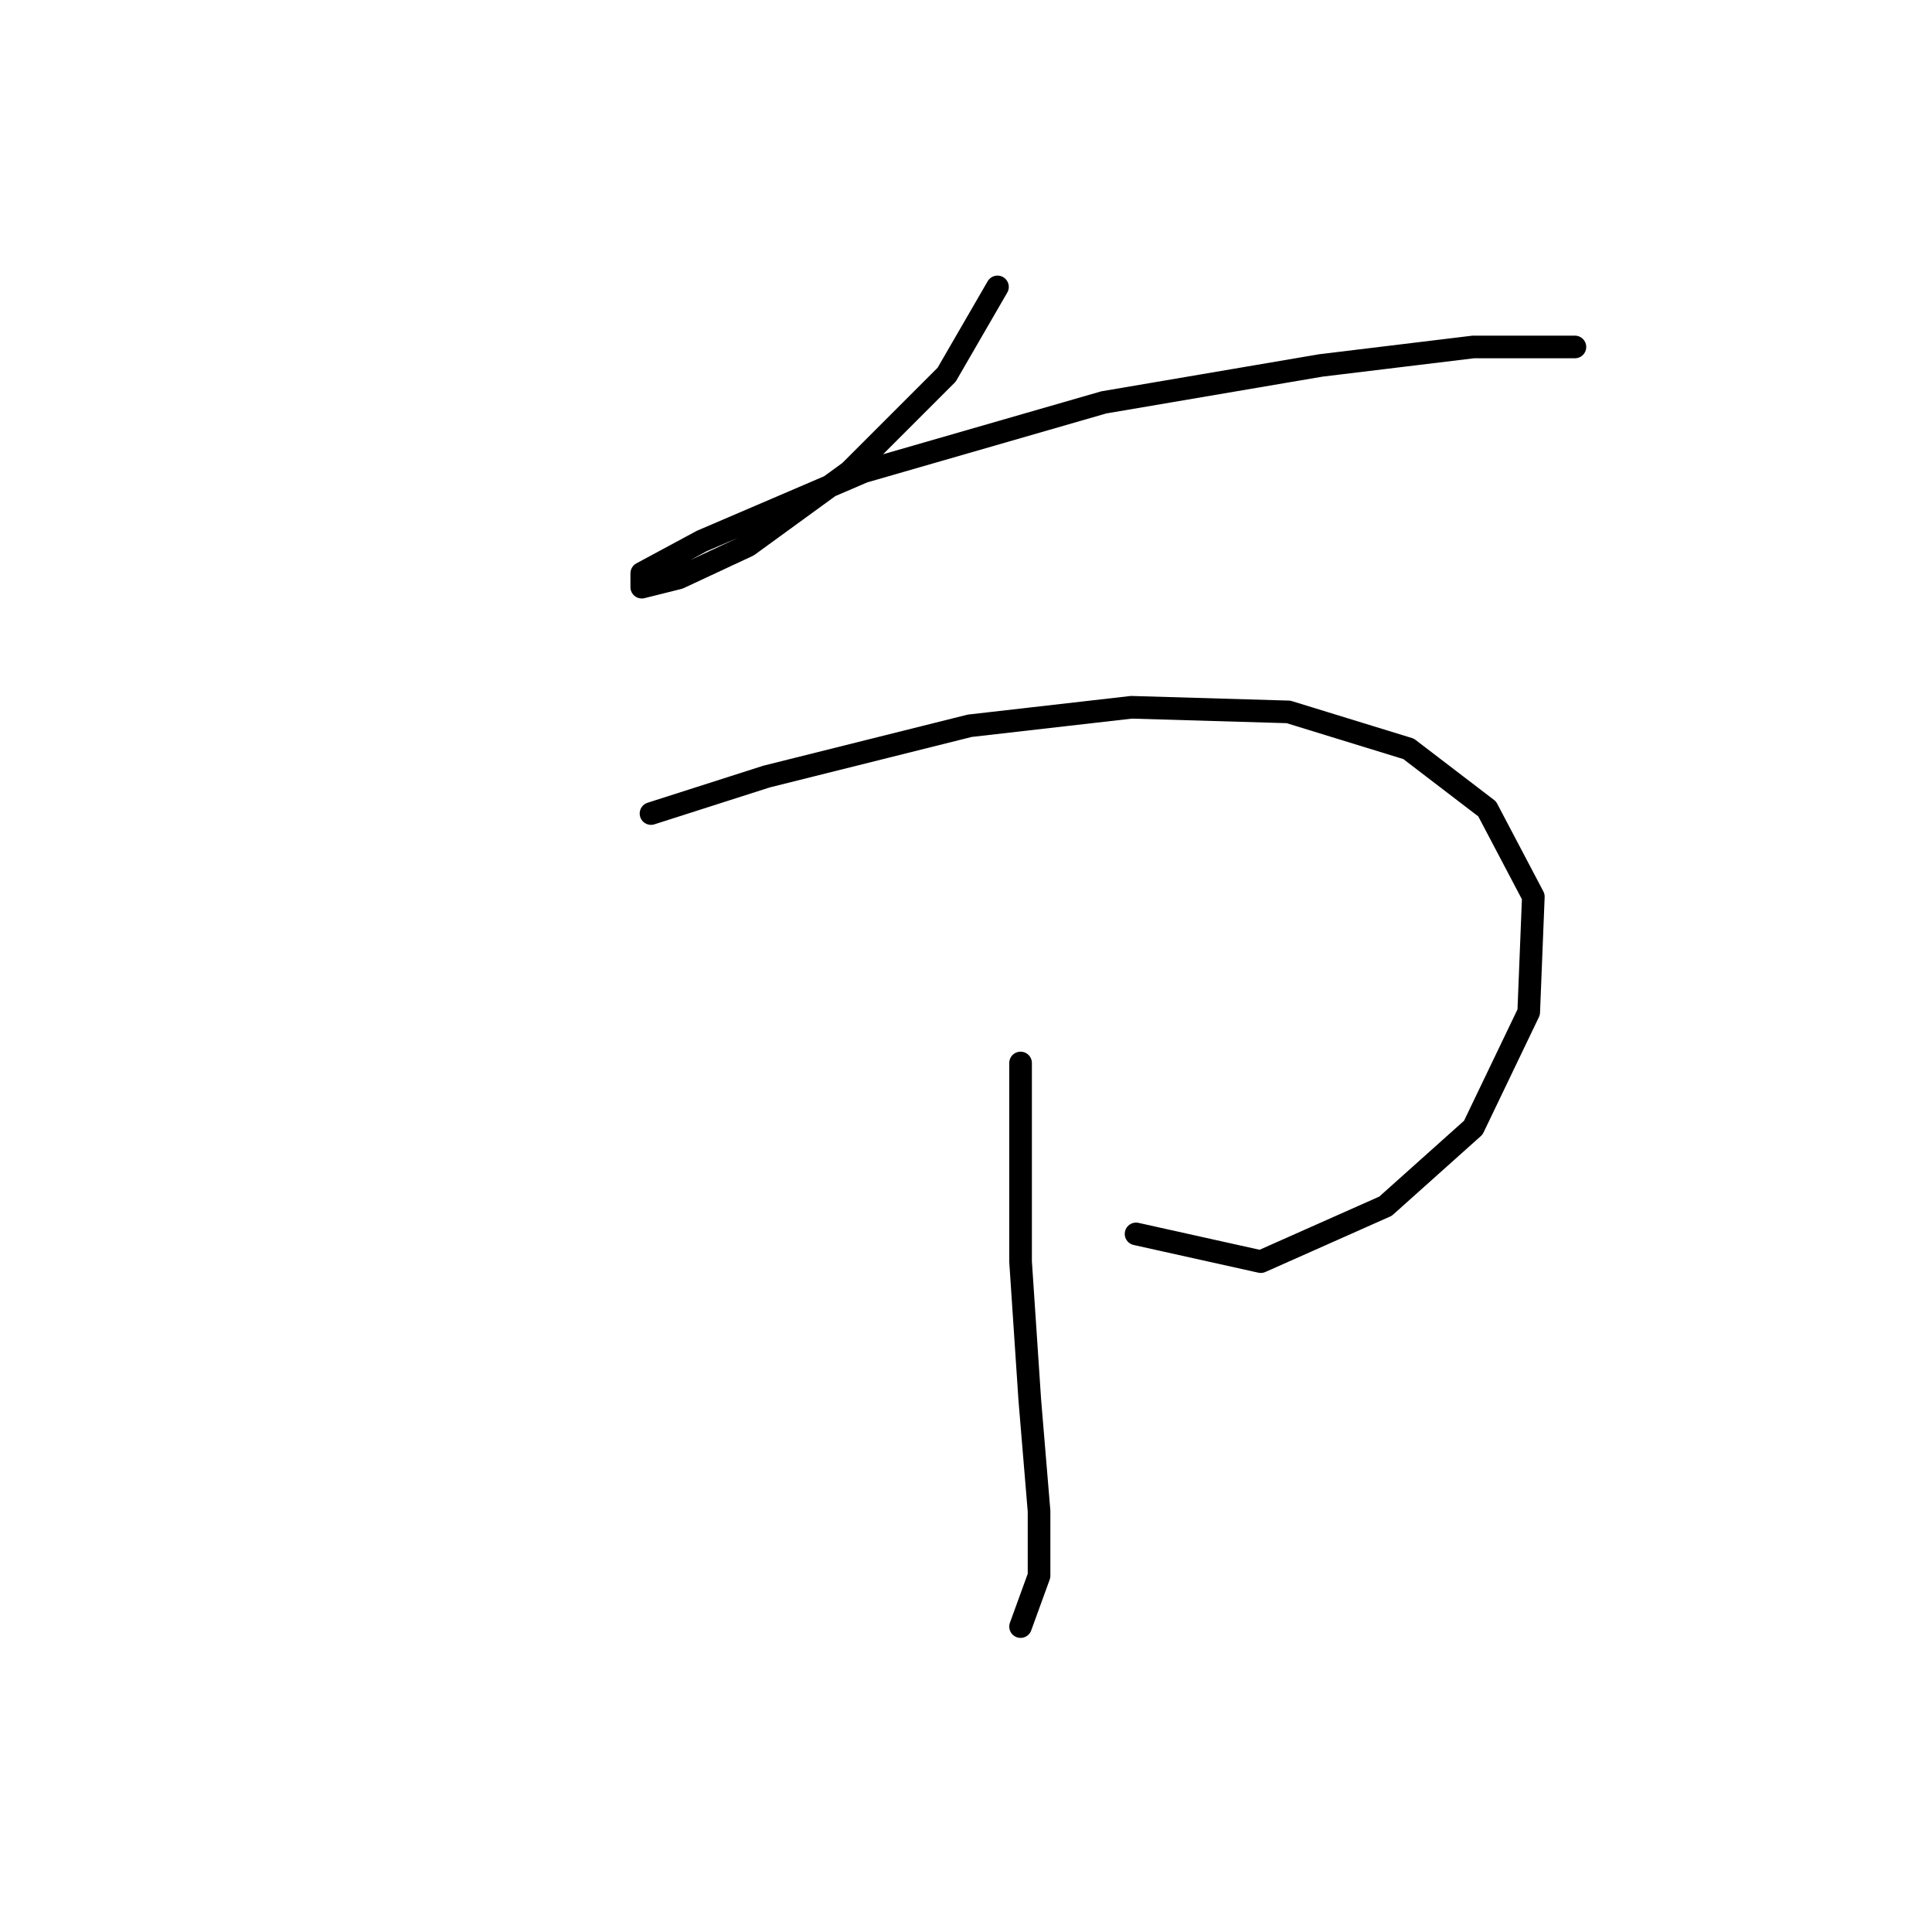 <?xml version="1.0" standalone="no"?>
    <svg width="256" height="256" xmlns="http://www.w3.org/2000/svg" version="1.1">
    <polyline stroke="black" stroke-width="3" stroke-linecap="round" fill="transparent" stroke-linejoin="round" points="132.17 38.017 125.437 49.647 112.582 62.501 99.116 72.295 89.934 76.58 85.037 77.804 85.037 75.968 92.995 71.683 114.419 62.501 146.249 53.32 175.018 48.423 195.218 45.974 205.012 45.974 208.684 45.974 208.684 45.974 " />
        <polyline stroke="black" stroke-width="3" stroke-linecap="round" fill="transparent" stroke-linejoin="round" points="86.262 107.798 101.564 102.901 128.497 96.168 149.921 93.719 170.733 94.331 186.648 99.228 197.054 107.186 203.175 118.816 202.563 134.119 195.218 149.421 183.588 159.827 167.061 167.173 150.534 163.5 150.534 163.5 " />
        <polyline stroke="black" stroke-width="3" stroke-linecap="round" fill="transparent" stroke-linejoin="round" points="135.231 140.852 135.231 167.173 136.455 185.536 137.679 200.227 137.679 208.796 135.231 215.53 135.231 215.53 " />
        </svg>